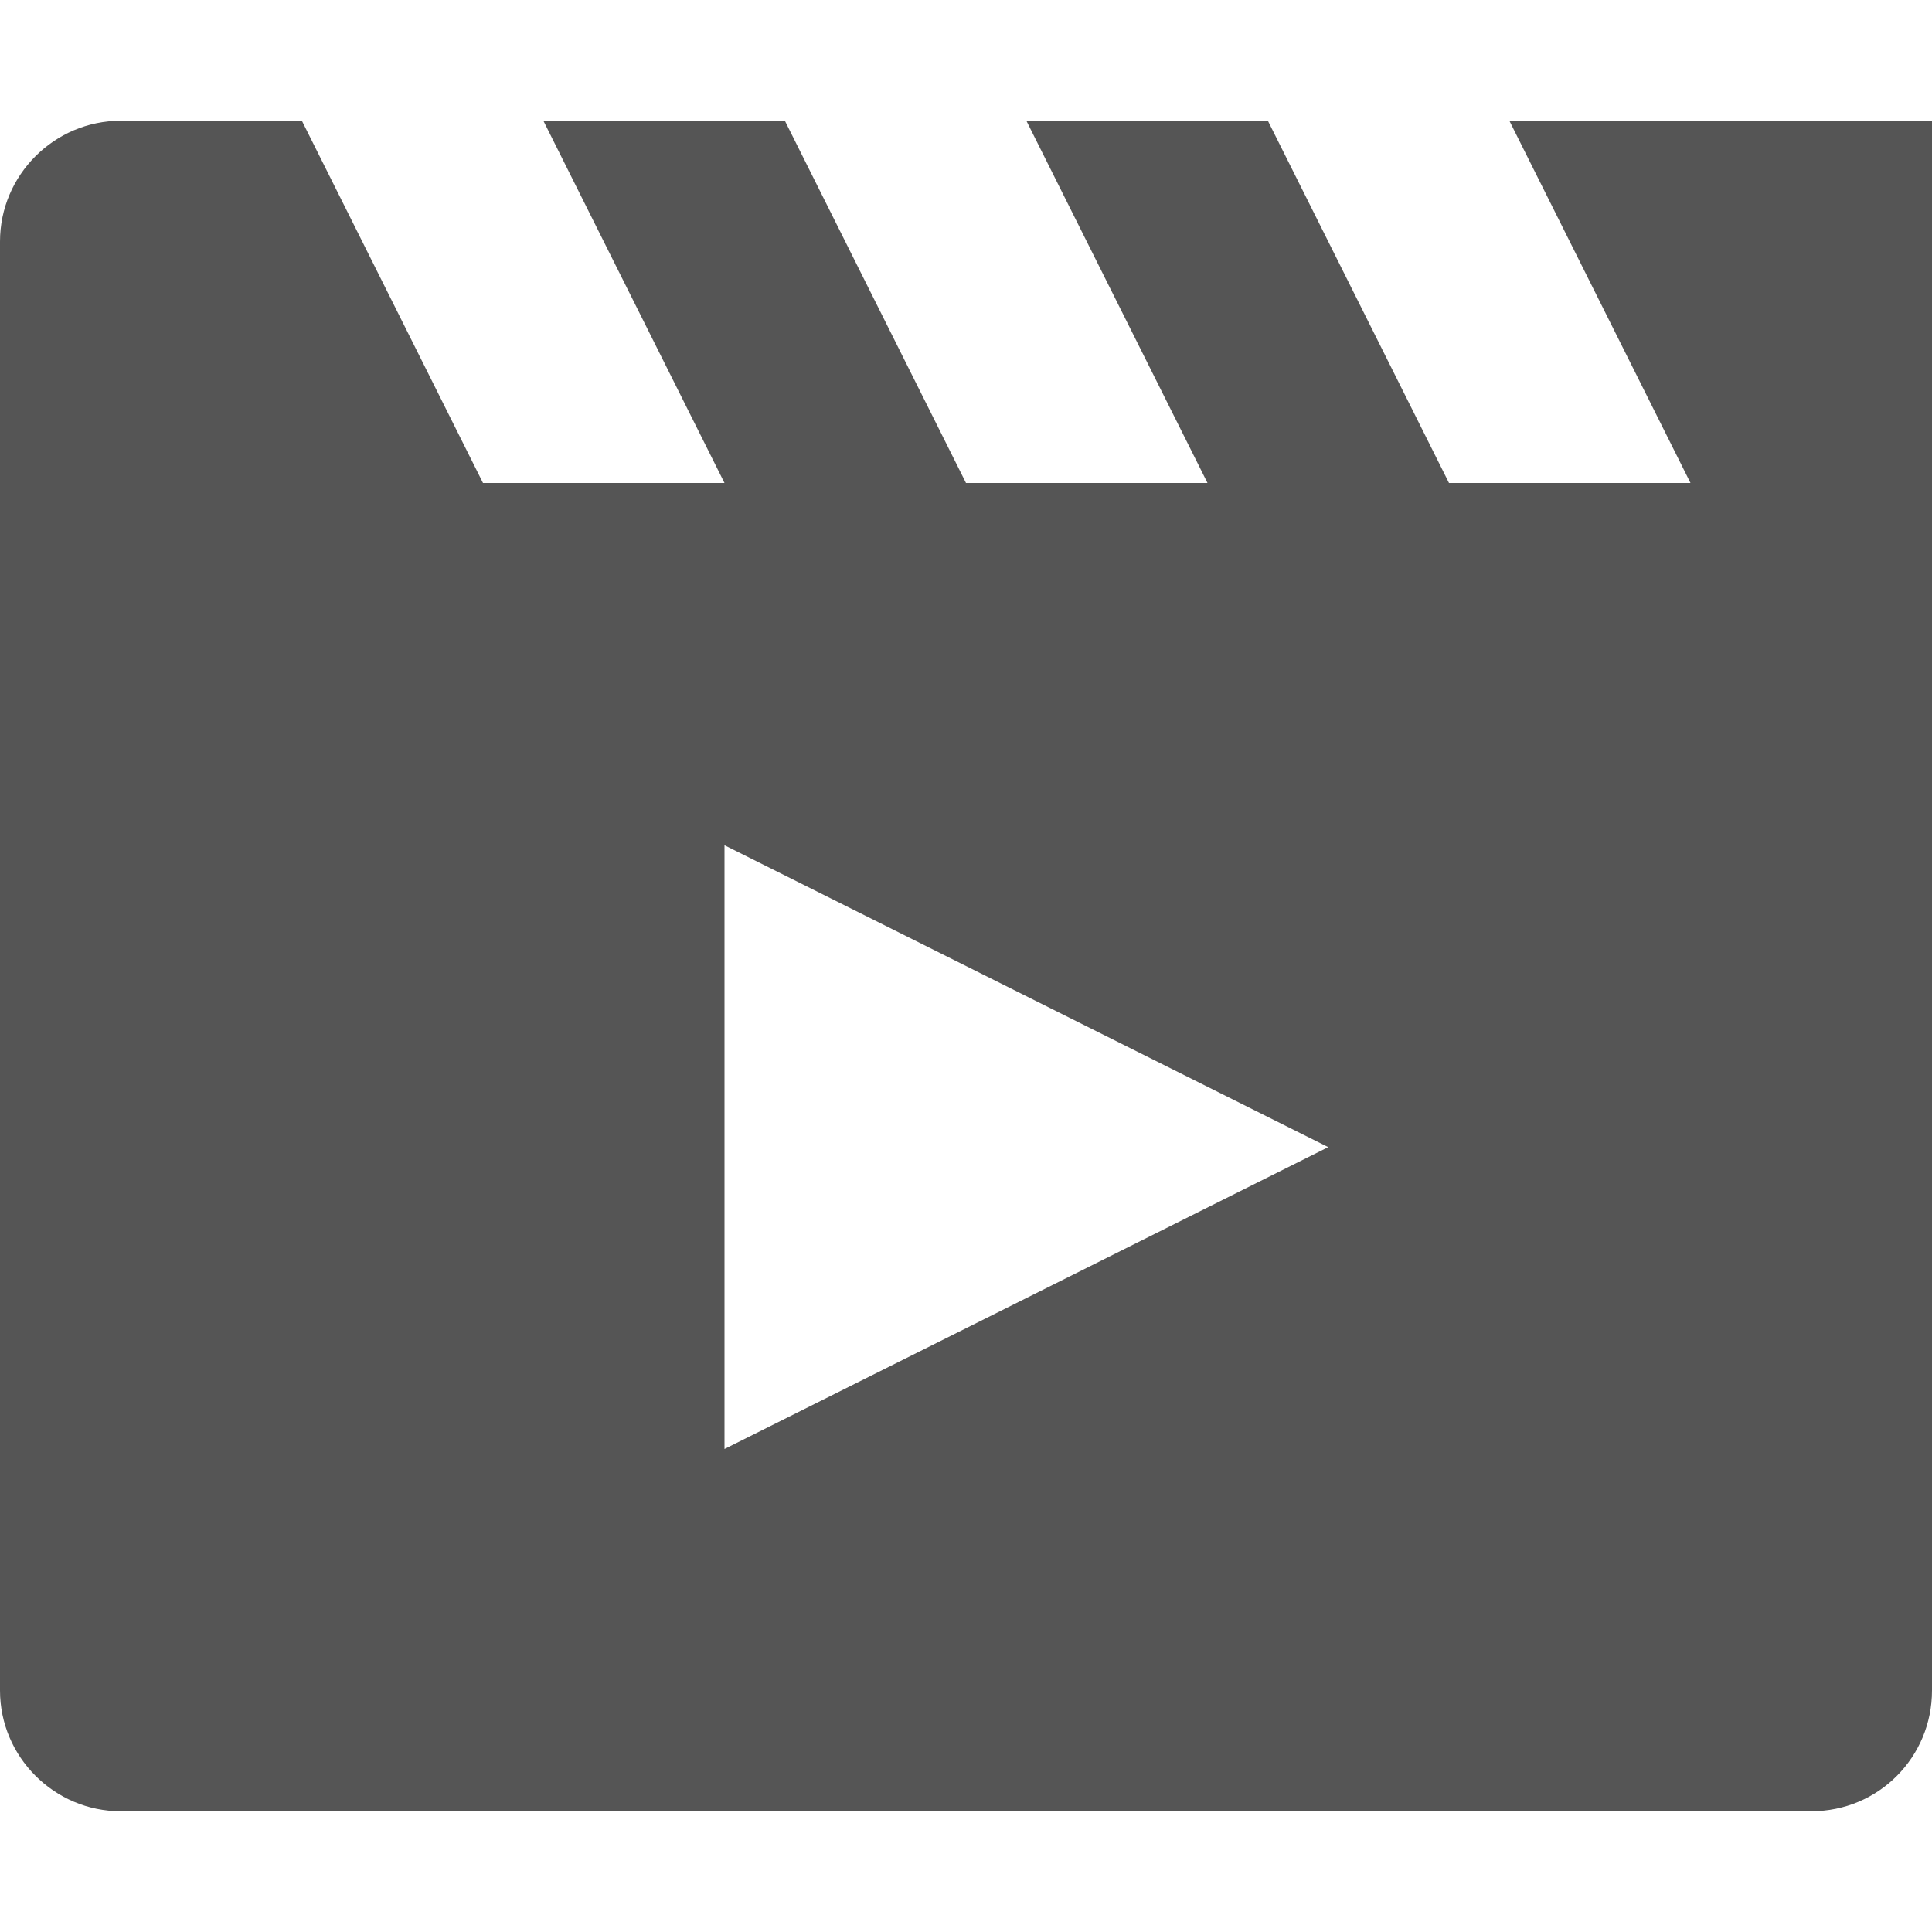 <svg xmlns="http://www.w3.org/2000/svg" width="16" height="16"><path d="M1 1c-.55 0-1 .45-1 1v12c0 .55.45 1 1 1h14c.56 0 1-.45 1-1V1h-3.5L14 4h-2l-1.5-3h-2L10 4H8L6.5 1h-2L6 4H4L2.5 1zm5 6l5 2.5L6 12z" fill="#555555"/></svg>